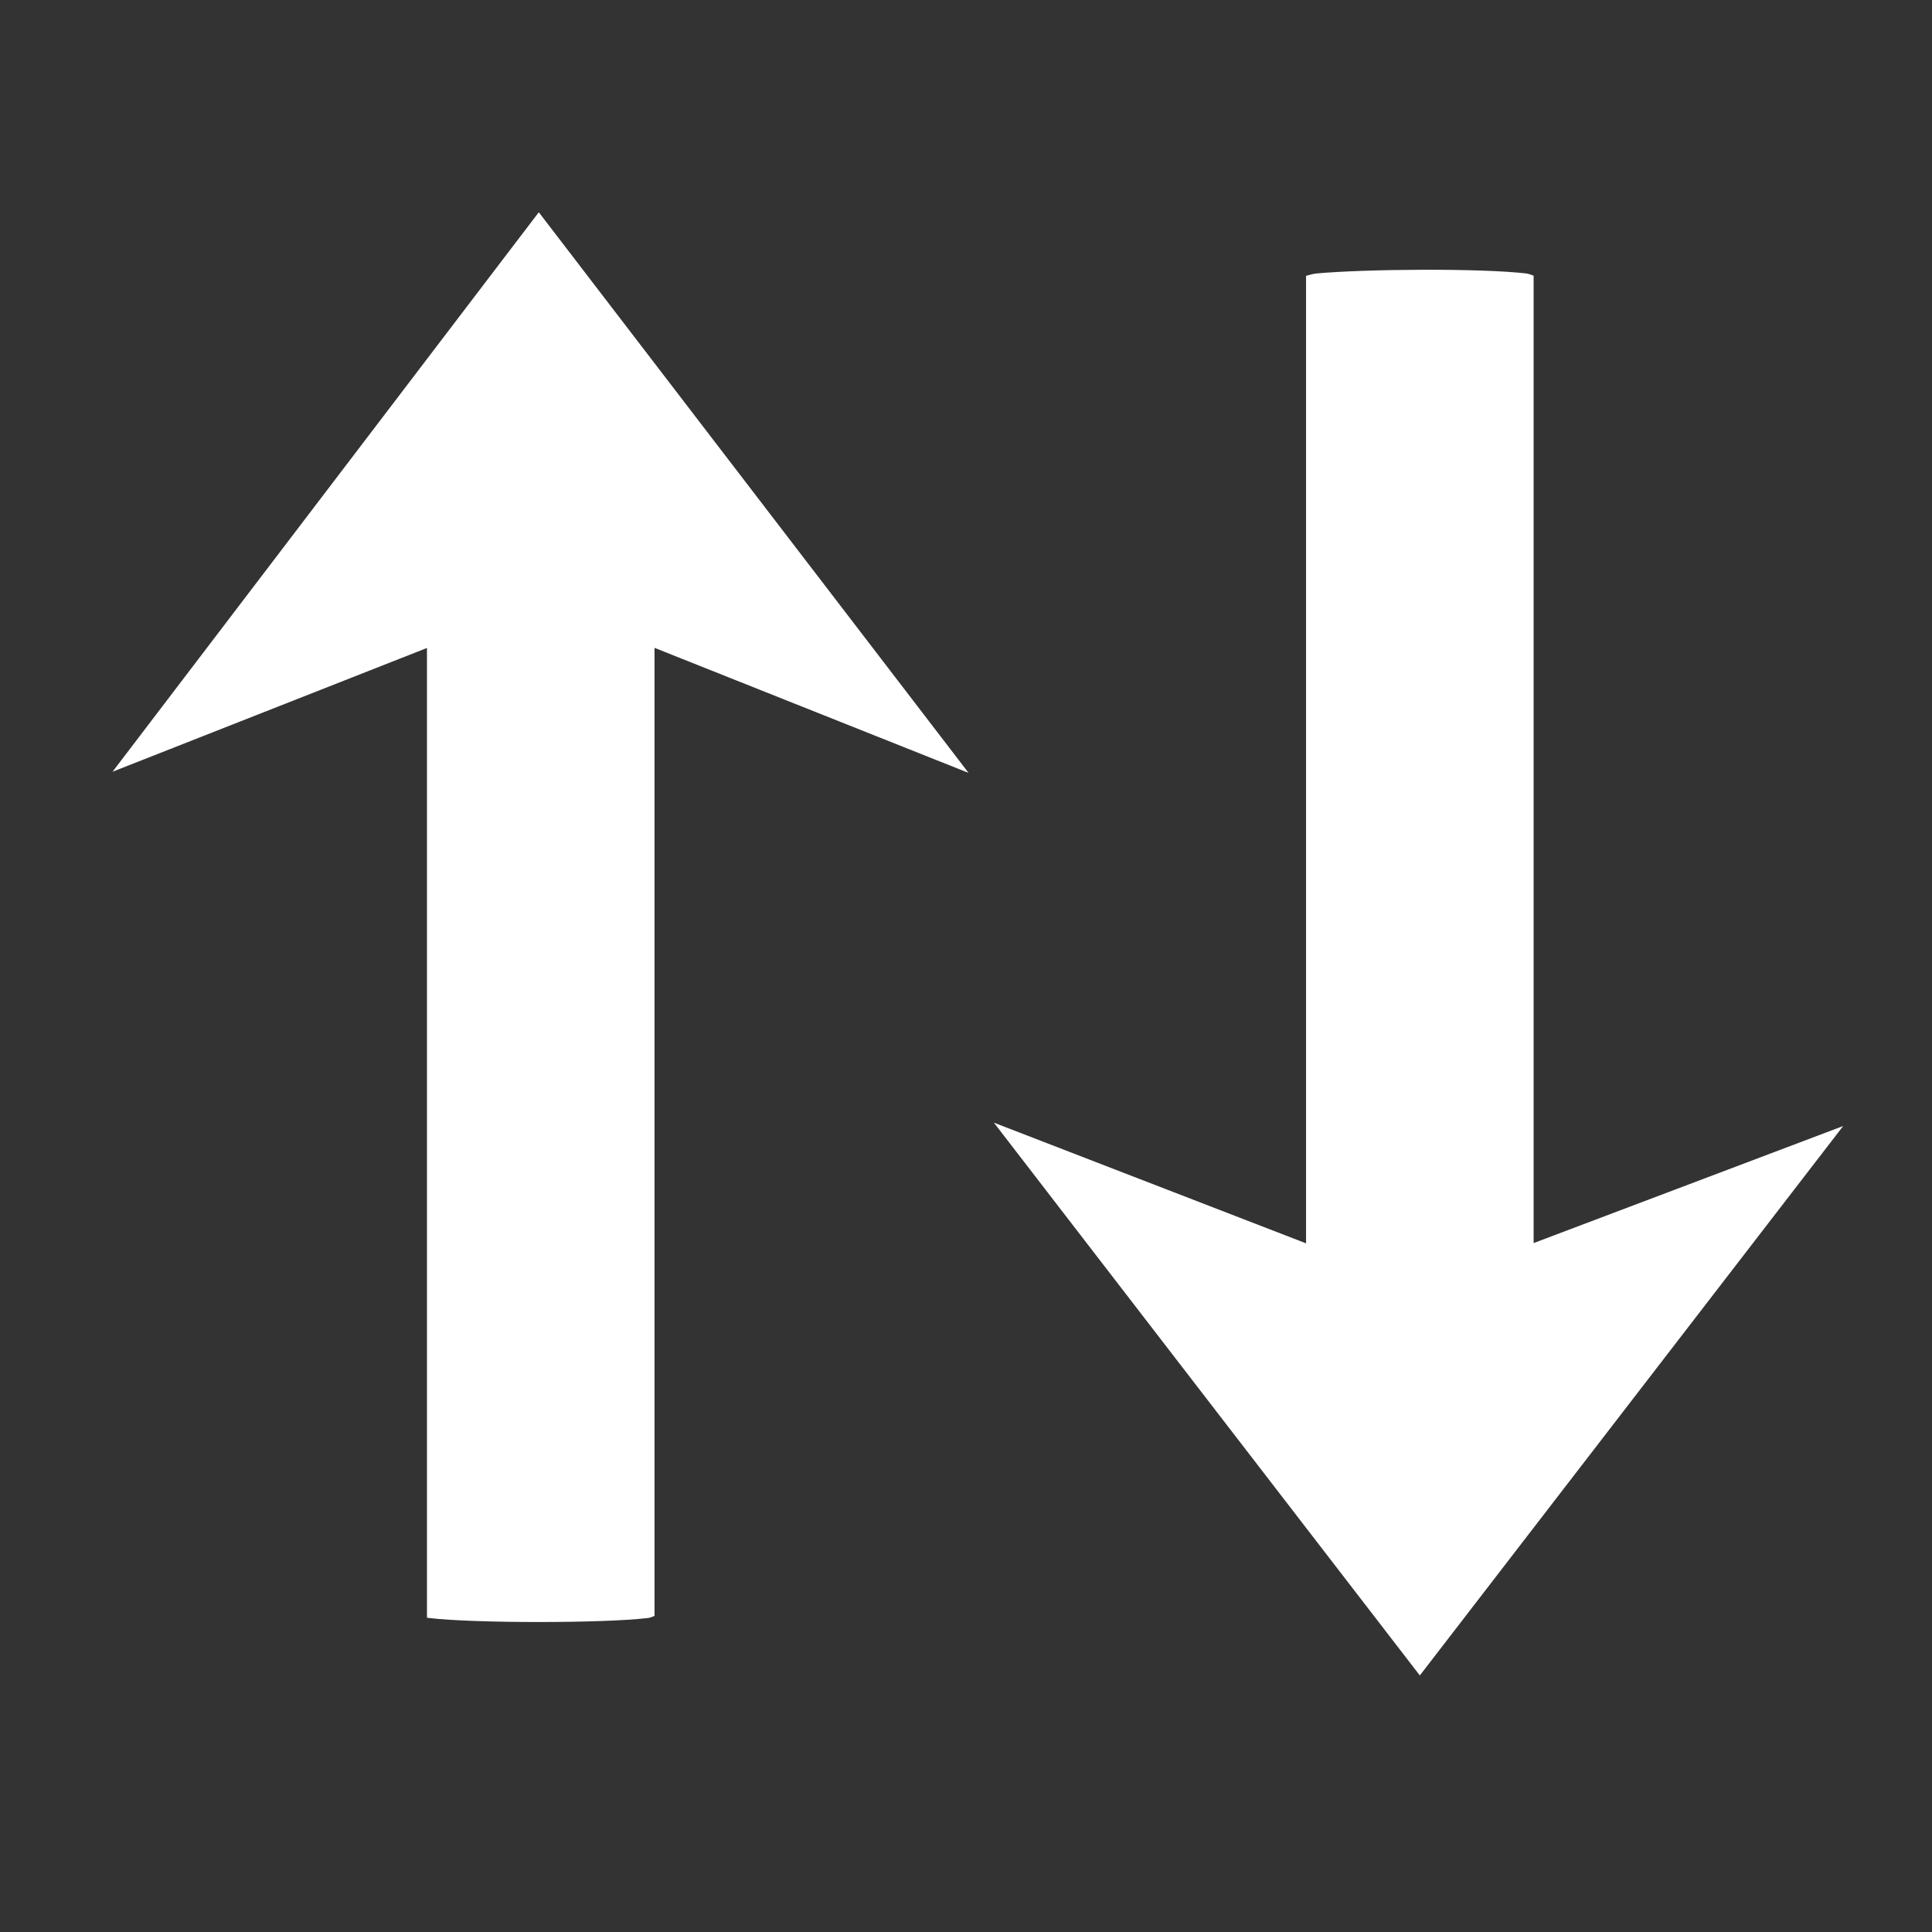 <?xml version="1.0" encoding="UTF-8"?>
<svg id="Livello_1" data-name="Livello 1" xmlns="http://www.w3.org/2000/svg" viewBox="0 0 800 800">
  <rect x="0" y="0" width="800" height="800" fill="#333333" stroke="none"/>
  <defs>
    <style>
      .cls-1 {
        fill: #fff;
      }
    </style>
  </defs>
  <path class="cls-1" d="M763.23,466.25l-175.31,227.52-176.37-228.9,129.26,49.97V114.22c1.51-.47,3.27-.88,4.28-.98,20.47-1.88,68.22-2.22,87.07.01.64.1,1.79.47,2.88.91v400.57l128.19-48.47h0Z"/>
  <path class="cls-1" d="M401.04,320.03l-130.02-51.77v400.85c-.91.42-2.04.81-2.79.88-18.41,2.2-71.7,2.21-90.5,0-.35-.05-.66-.09-.93-.13v-401.55l-130.19,51.24L223.06,87.94s.09.04.13.06l177.85,232.01h0Z"/>
</svg>